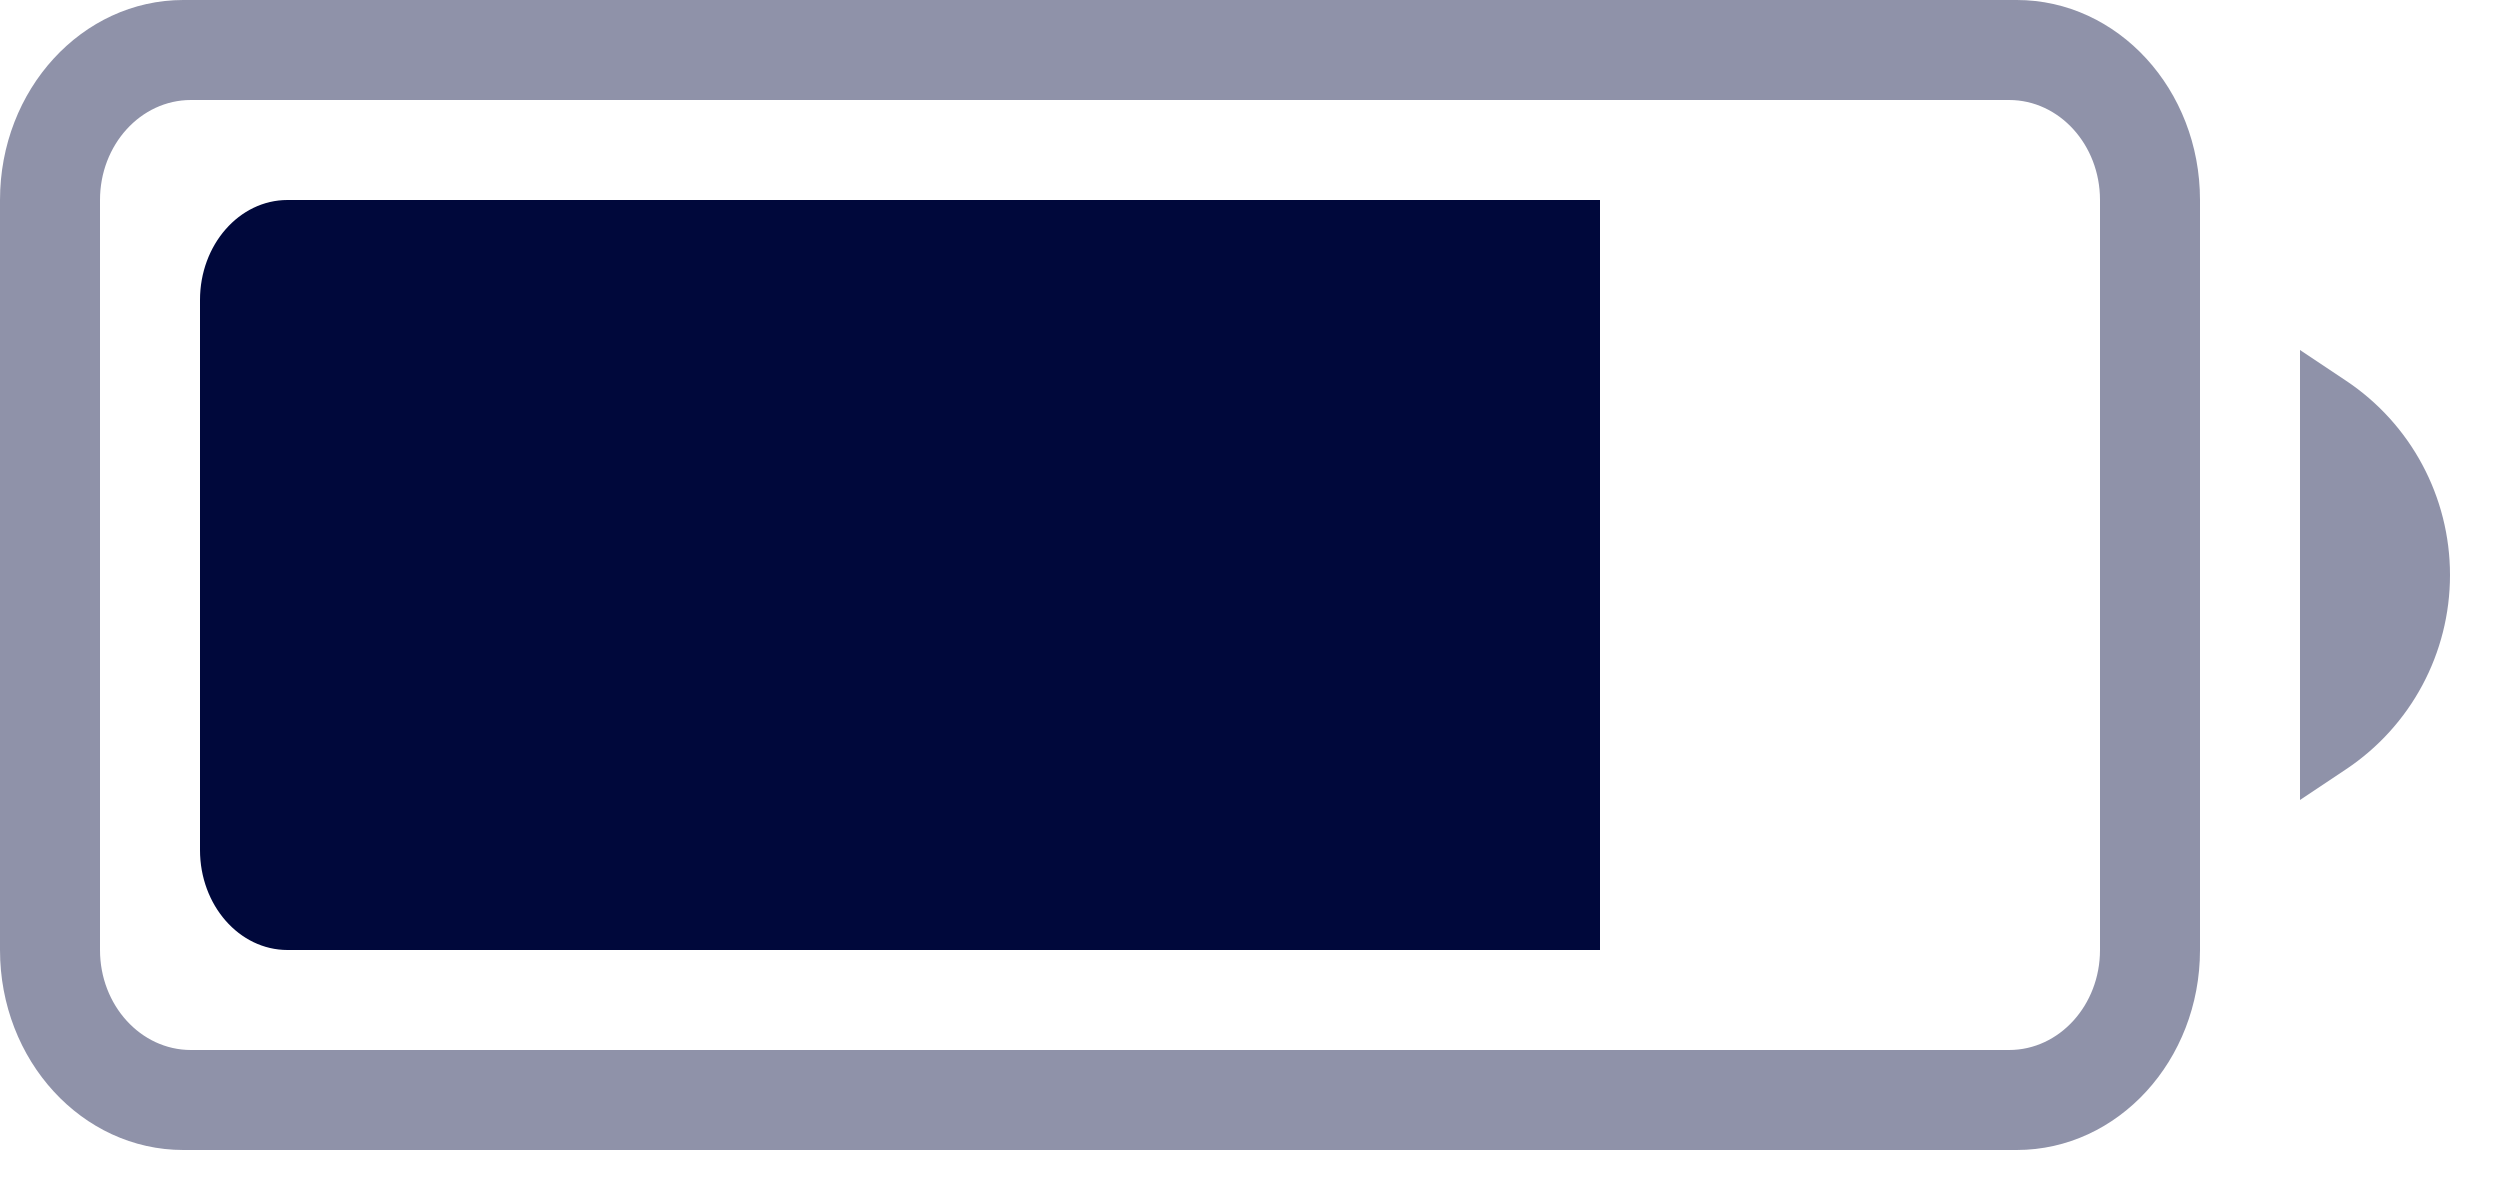 <?xml version="1.0" encoding="UTF-8" standalone="no"?><svg width='25' height='12' viewBox='0 0 25 12' fill='none' xmlns='http://www.w3.org/2000/svg'>
<path opacity='0.44' fill-rule='evenodd' clip-rule='evenodd' d='M23 3.5L23.46 3.807C24.11 4.24 24.5 4.969 24.5 5.75C24.5 6.531 24.11 7.26 23.46 7.693L23 8V3.5ZM1.833 0H20.167C21.179 0 22 0.895 22 2V9.5C22 10.605 21.179 11.5 20.167 11.5H1.833C0.821 11.5 0 10.605 0 9.5V2C0 0.895 0.821 0 1.833 0ZM1.909 1C1.407 1 1 1.448 1 2V9.5C1 10.052 1.407 10.5 1.909 10.5H20.091C20.593 10.5 21 10.052 21 9.5V2C21 1.448 20.593 1 20.091 1H1.909Z' fill='#00083B'/>
<path fill-rule='evenodd' clip-rule='evenodd' d='M2.875 2H16V9.5H2.875C2.392 9.5 2 9.052 2 8.5V3C2 2.448 2.392 2 2.875 2Z' fill='#00083B'/>
</svg>
